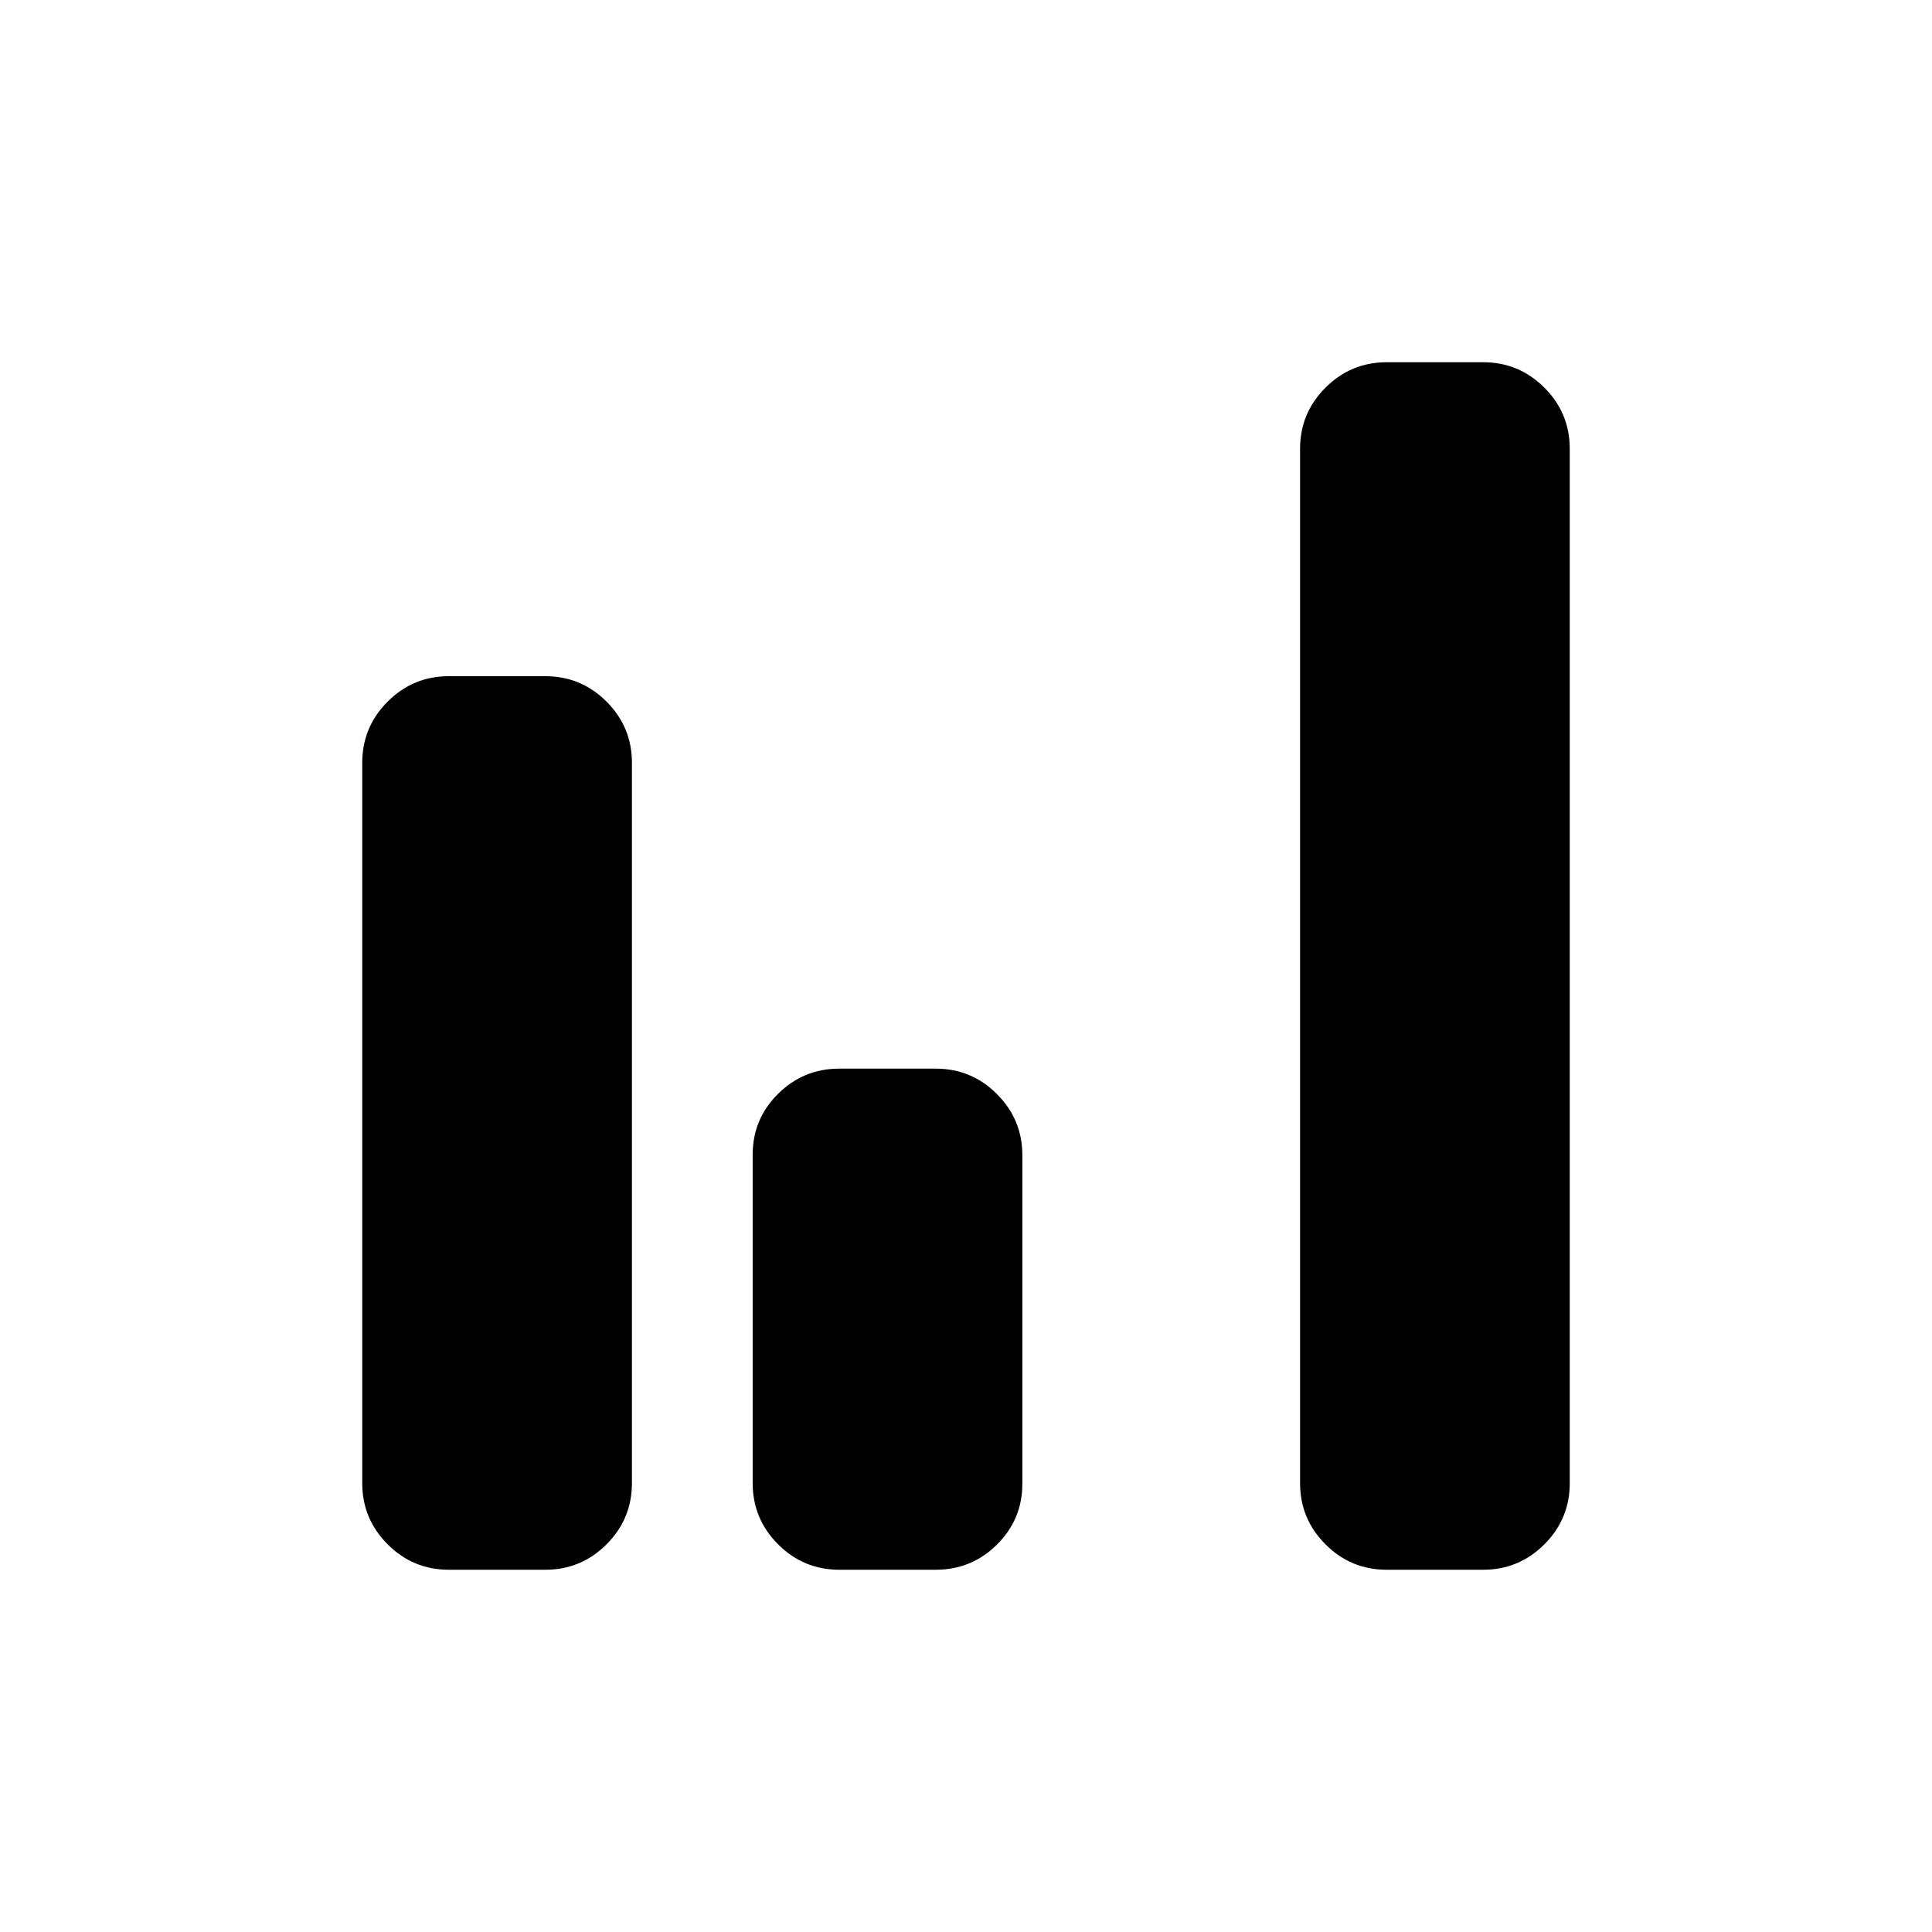 <svg xmlns="http://www.w3.org/2000/svg" height="24" viewBox="0 -960 960 960" width="24"><path d="M223-180q-17.75 0-30.37-12.63Q180-205.25 180-223v-358q0-17.75 12.63-30.38Q205.25-624 223-624h48q17.75 0 30.38 12.62Q314-598.75 314-581v358q0 17.75-12.62 30.37Q288.75-180 271-180h-48Zm194 0q-17.75 0-30.37-12.64Q374-205.27 374-223.04v-163.19q0-17.77 12.63-30.27Q399.25-429 417-429h48q17.75 0 30.38 12.64Q508-403.73 508-385.96v163.19q0 17.77-12.62 30.27Q482.75-180 465-180h-48Zm272 0q-17.75 0-30.37-12.63Q646-205.25 646-223v-514q0-17.75 12.63-30.38Q671.25-780 689-780h48q17.75 0 30.38 12.62Q780-754.75 780-737v514q0 17.75-12.62 30.37Q754.75-180 737-180h-48Z"/></svg>